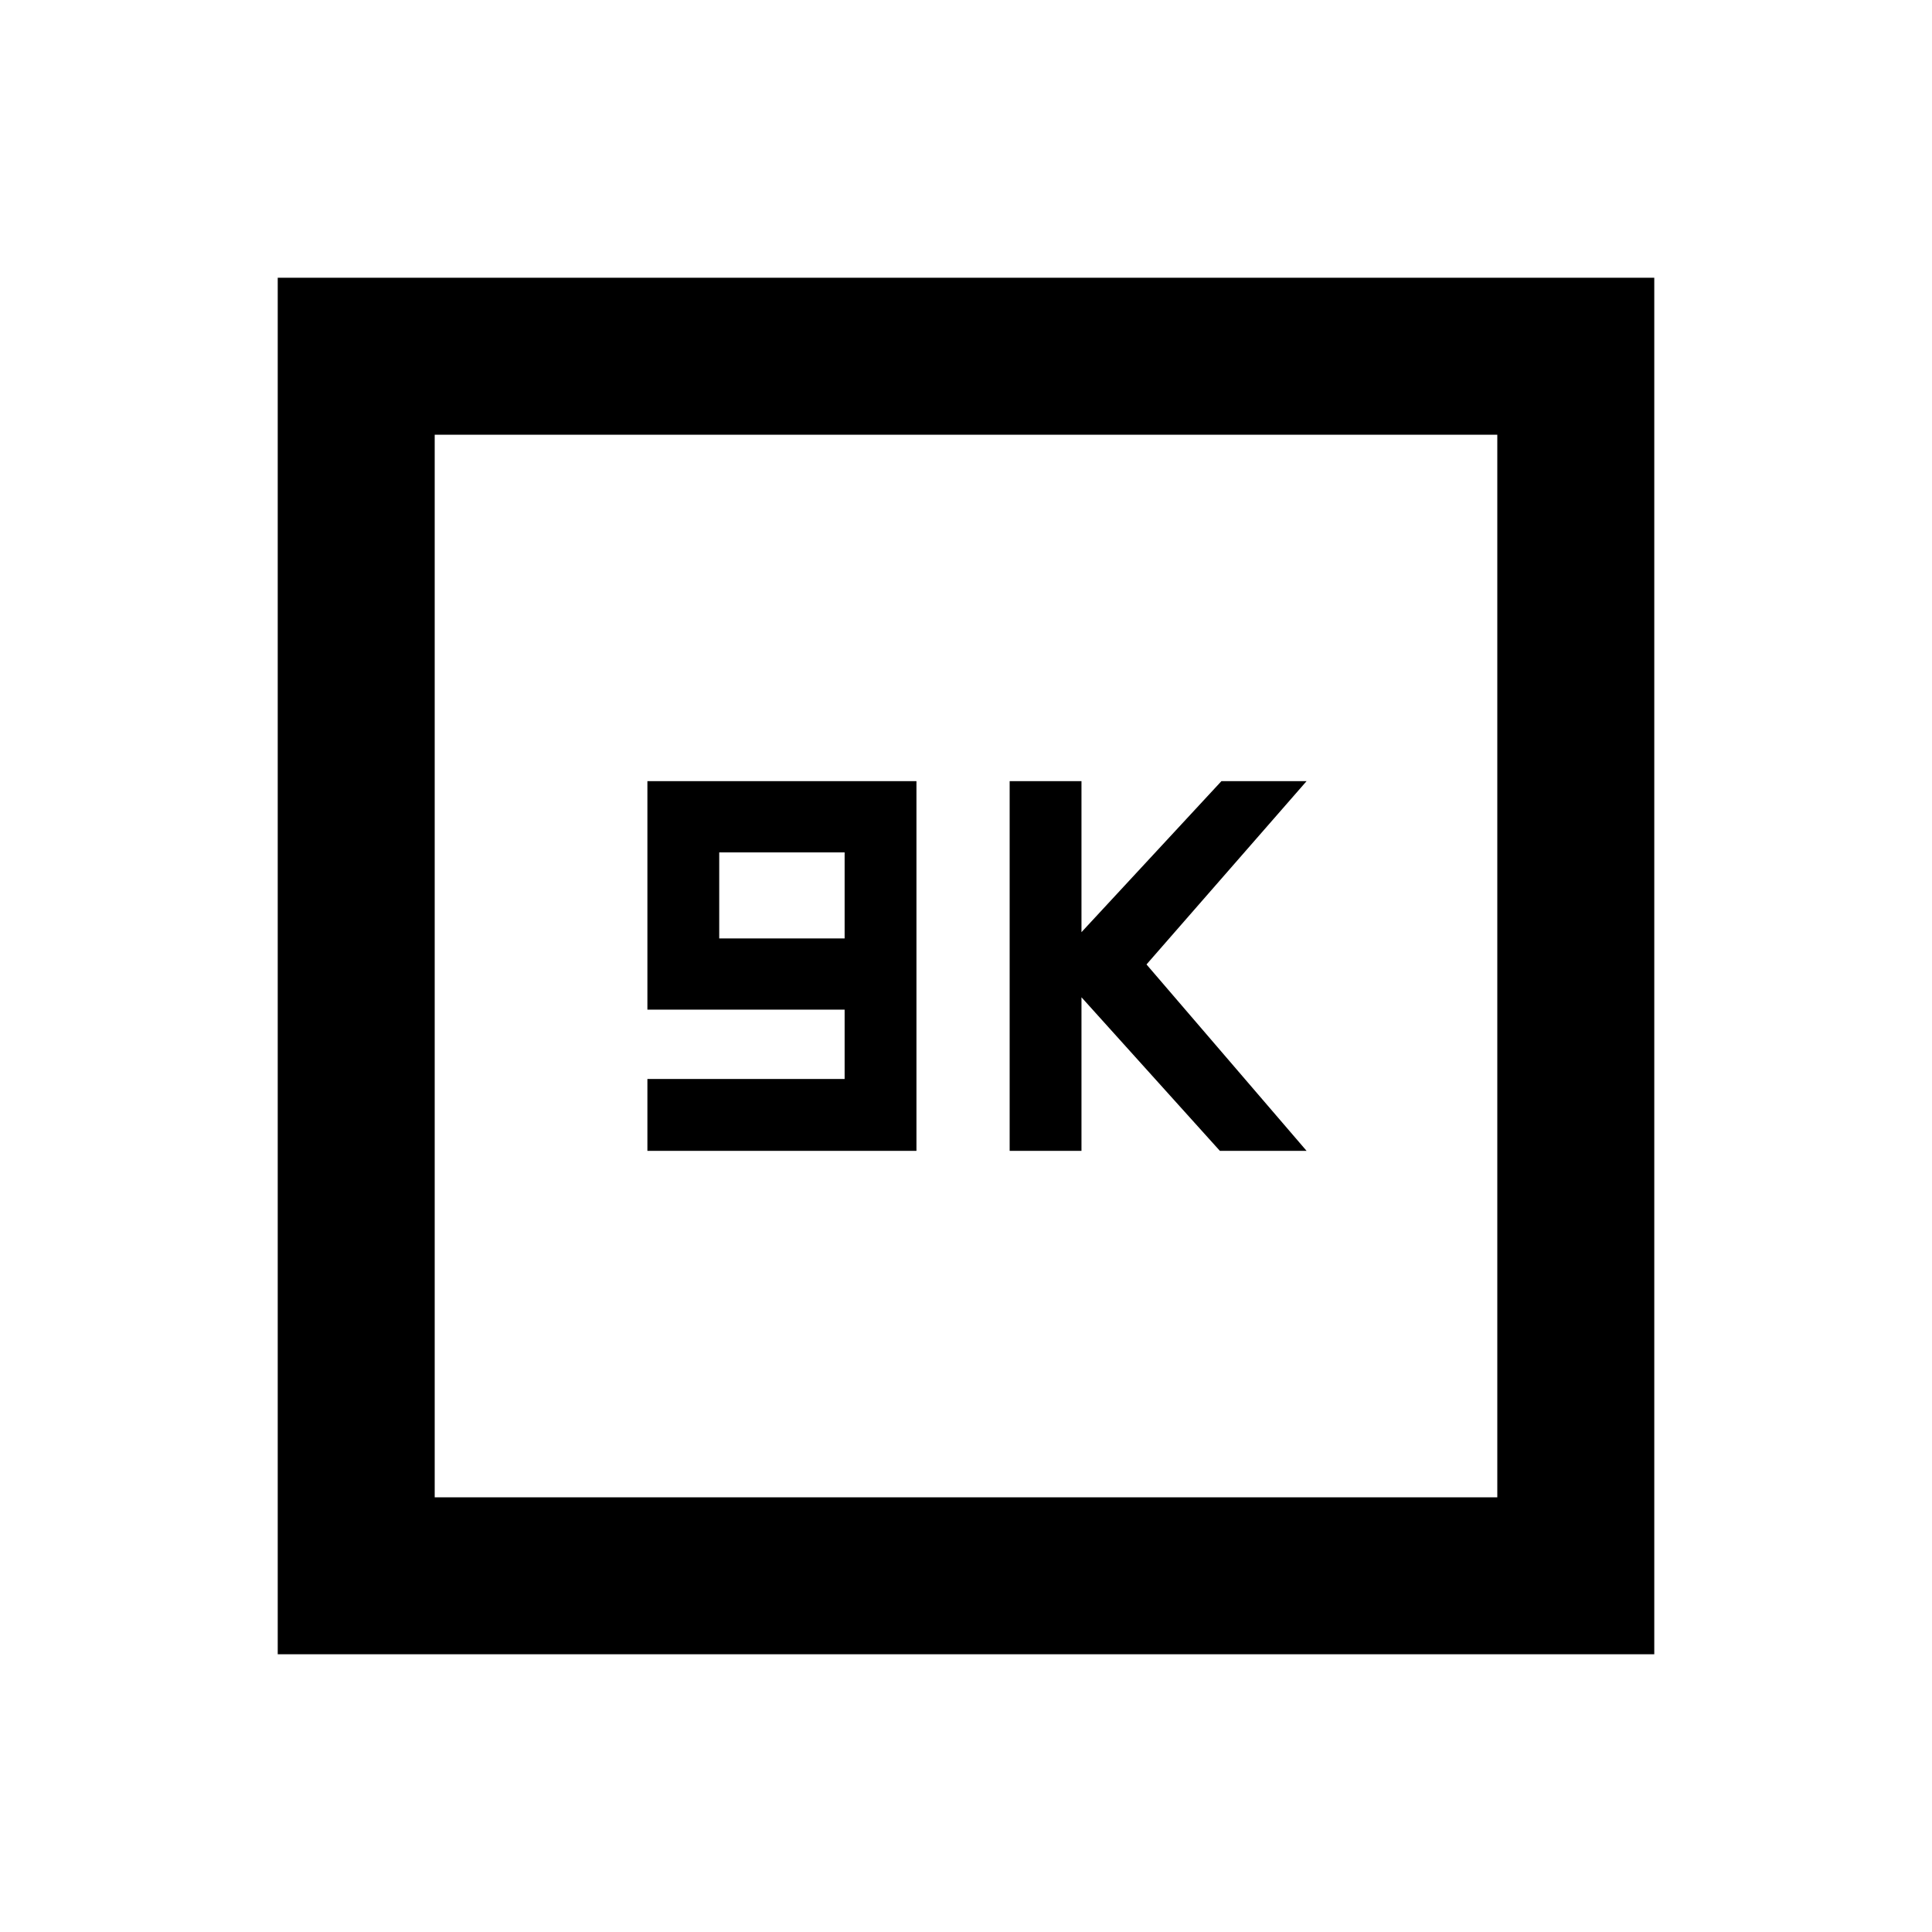 <svg xmlns="http://www.w3.org/2000/svg" height="20" viewBox="0 -960 960 960" width="20"><path d="M321.69-388.15h133.69v-183.7H321.69v113.54h98v34.46h-98v35.7Zm35.69-105.54v-42.77h62.31v42.77h-62.31Zm144.31 105.54h35.69v-76.31l68.77 76.31h43.08l-79.54-92.62 79.54-91.08h-42.31l-69.54 75.04v-75.04h-35.69v183.7ZM138-138v-684h684v684H138Zm78-78h528v-528H216v528Zm0 0v-528 528Z"/></svg>